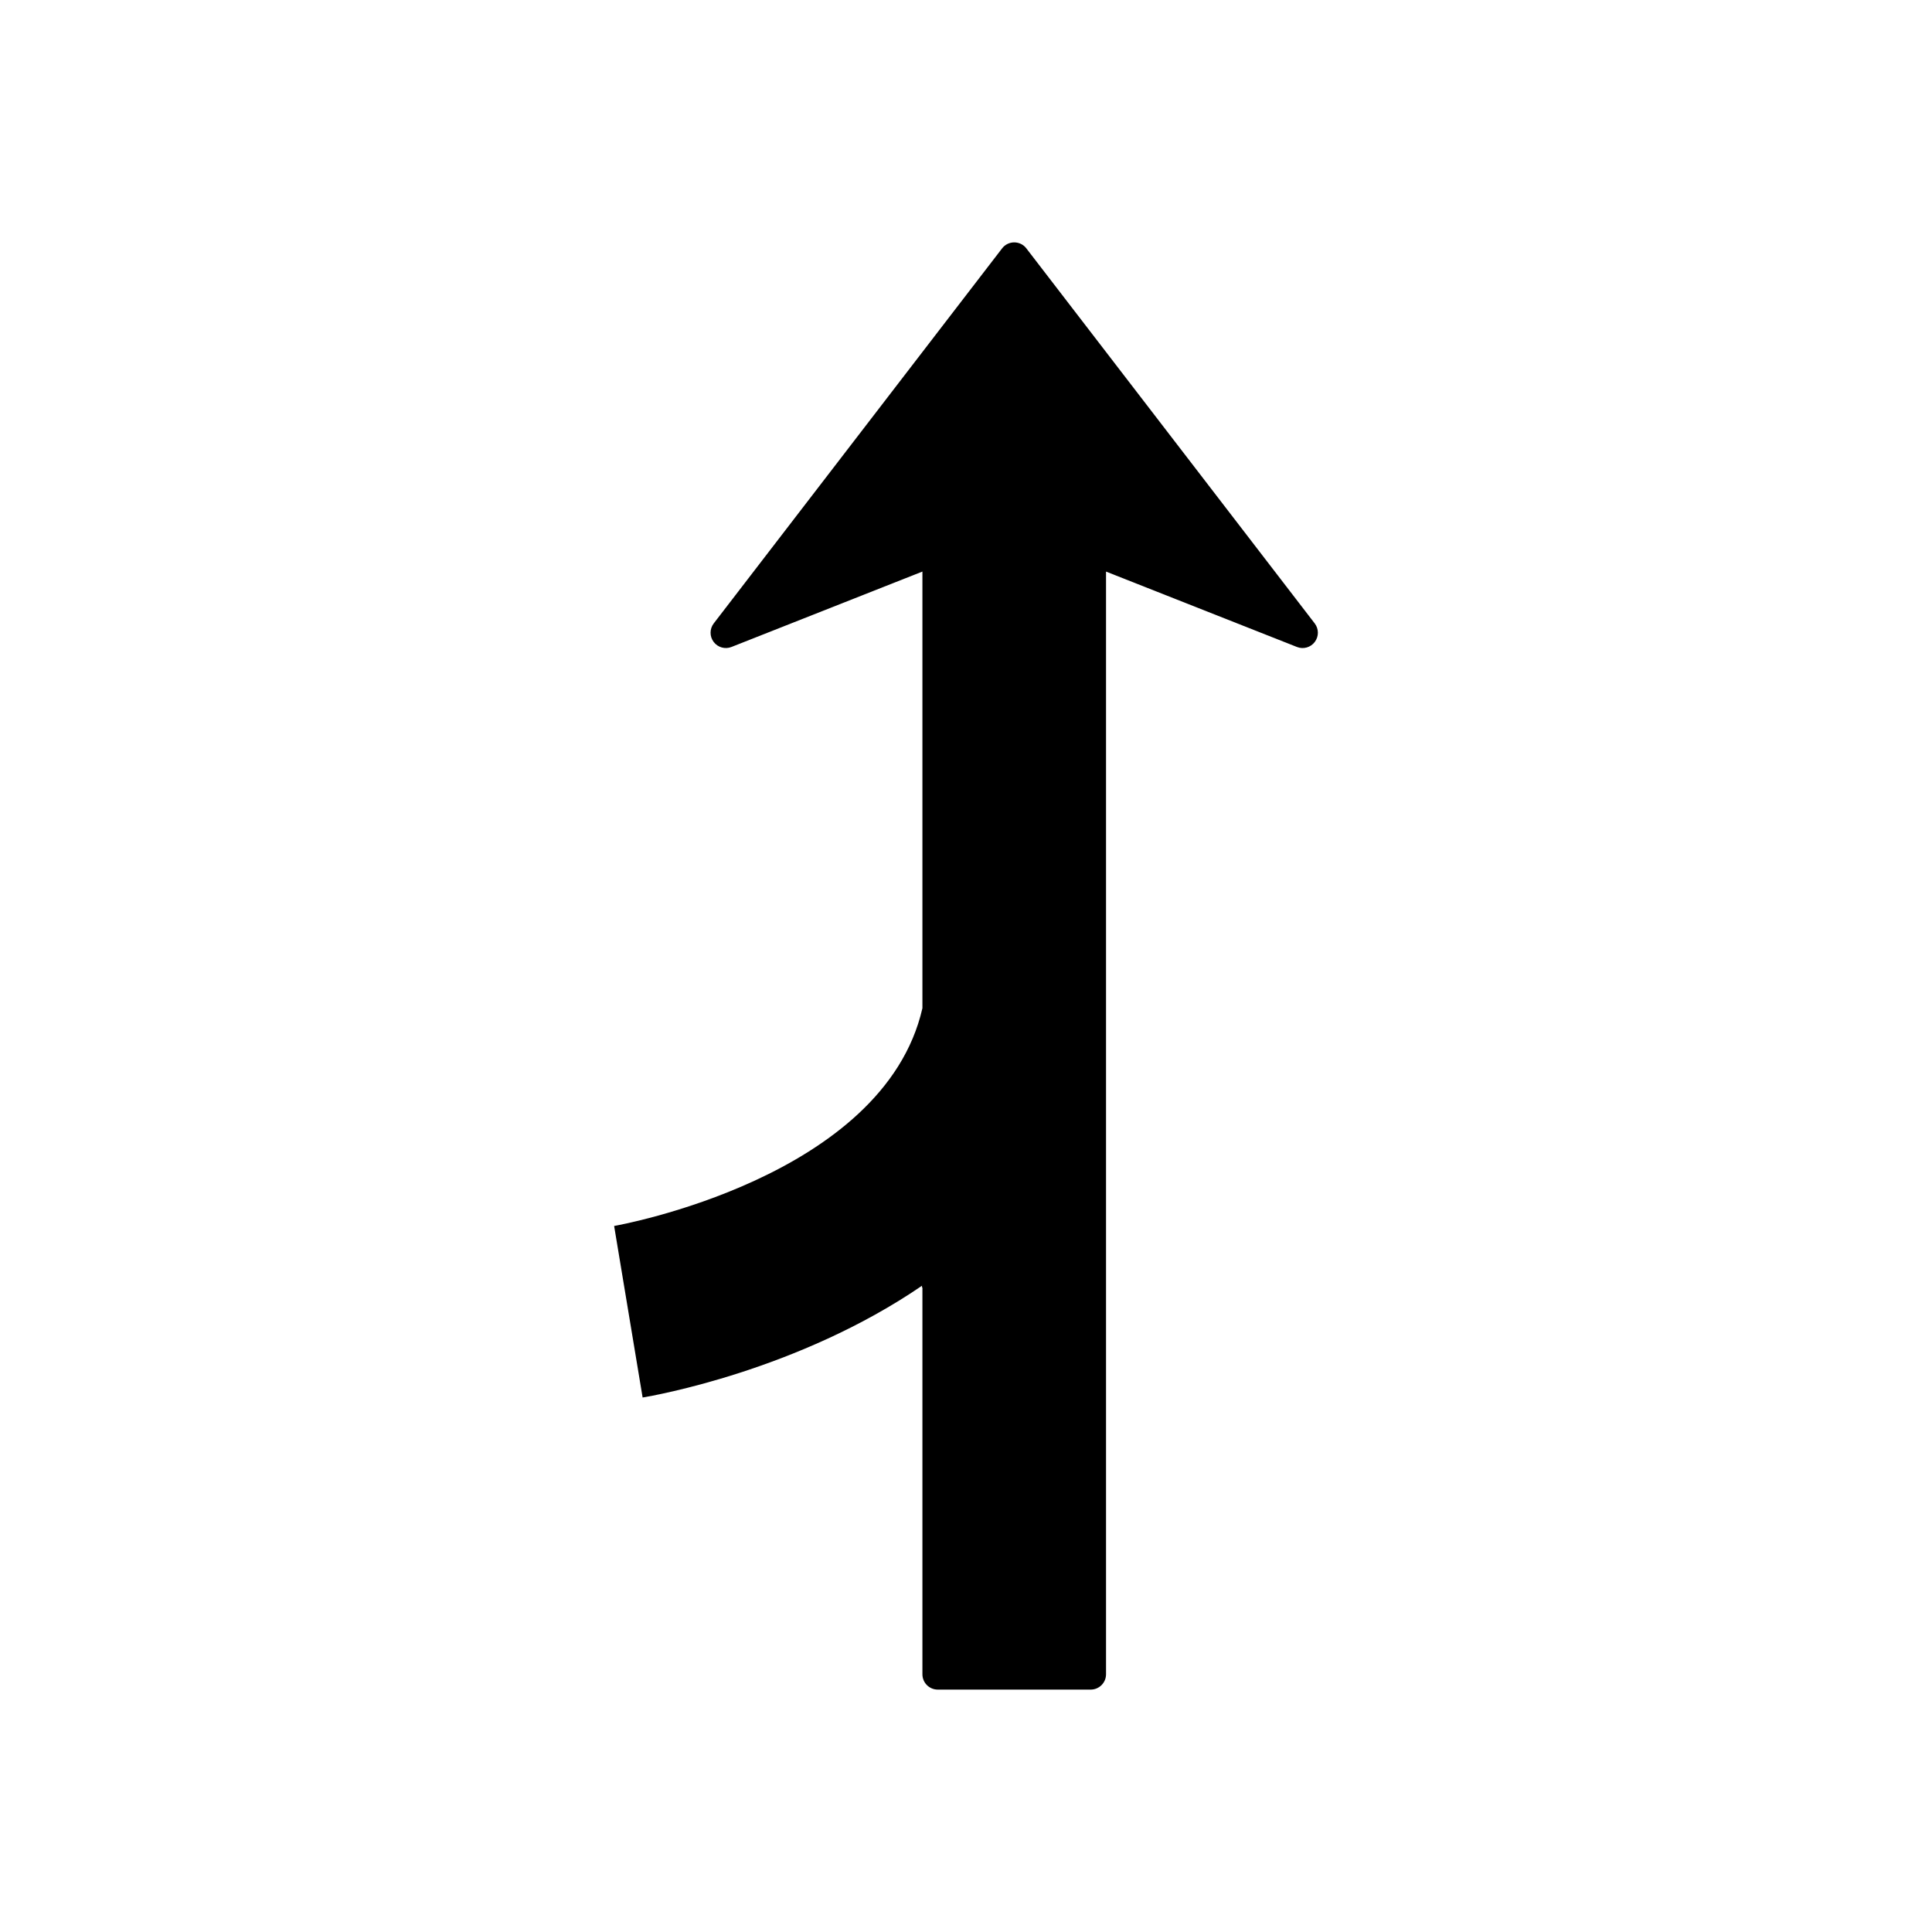 <svg xmlns="http://www.w3.org/2000/svg" xmlns:xlink="http://www.w3.org/1999/xlink" id="Layer_3" width="100" height="100" x="0" y="0" enable-background="new 0 0 100 100" version="1.1" viewBox="0 0 100 100" xml:space="preserve"><path d="M68.213,32.75c0,0.168-0.055,0.336-0.16,0.477c-0.215,0.285-0.592,0.392-0.924,0.26l-9.881-3.902V86.66	c0,0.438-0.355,0.793-0.793,0.793h-7.918c-0.438,0-0.793-0.355-0.793-0.793V66.637l-0.021,0.008v-0.096	c-6.422,4.393-13.914,5.695-14.461,5.786l-1.475-8.879c0.15-0.025,13.951-2.48,15.957-11.273V29.584l-9.881,3.902	c-0.332,0.132-0.709,0.025-0.924-0.26c-0.215-0.283-0.213-0.676,0.004-0.959l14.926-19.412c0.148-0.195,0.381-0.309,0.627-0.309	s0.479,0.113,0.627,0.309l14.926,19.412C68.158,32.41,68.213,32.58,68.213,32.75z"/></svg>